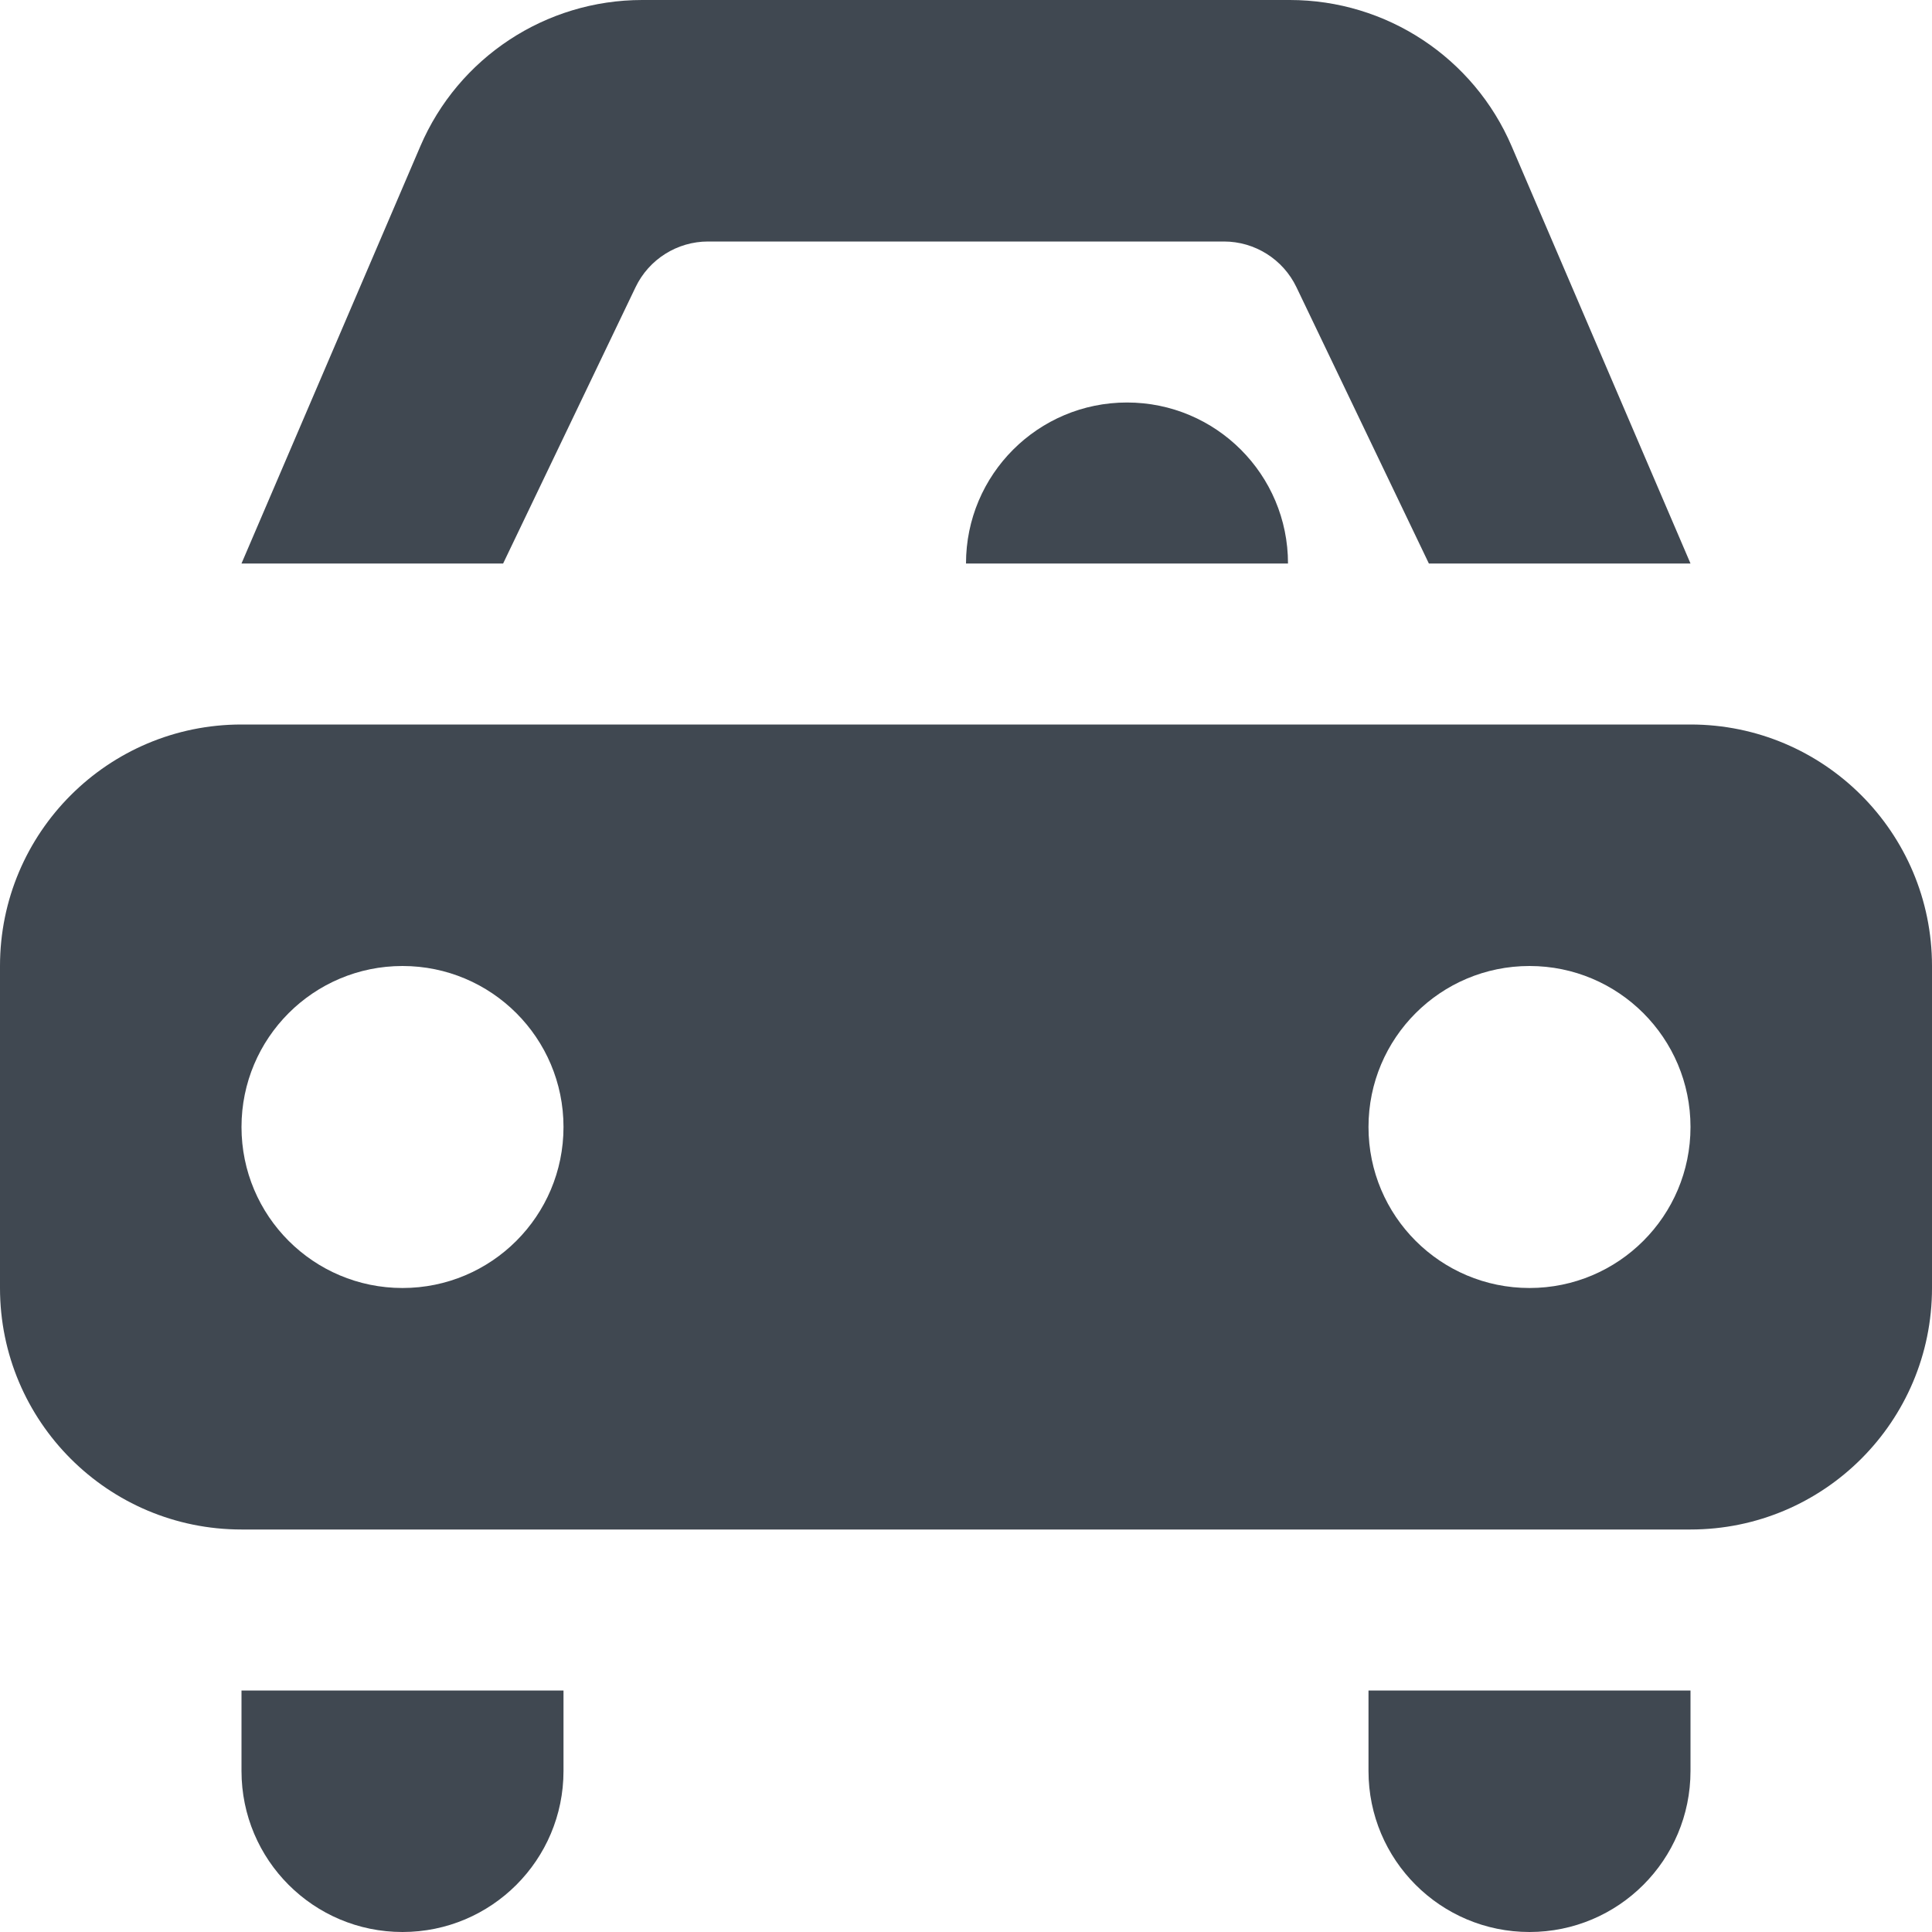 <svg xmlns="http://www.w3.org/2000/svg" width="24" height="24" viewBox="0 0 24 24">
  <path fill="#404851" d="M7,21 L7,22 C7,23.105 6.105,24 5,24 C3.895,24 3,23.105 3,22 L3,21 L7,21 Z M3,9 L21,9 C22.657,9 24,10.343 24,12 L24,16 C24,17.657 22.657,19 21,19 L3,19 C1.343,19 0,17.657 0,16 L0,12 C0,10.343 1.343,9 3,9 Z M5,16 C6.105,16 7,15.105 7,14 C7,12.895 6.105,12 5,12 C3.895,12 3,12.895 3,14 C3,15.105 3.895,16 5,16 Z M19,16 C20.105,16 21,15.105 21,14 C21,12.895 20.105,12 19,12 C17.895,12 17,12.895 17,14 C17,15.105 17.895,16 19,16 Z M21,21 L21,22 C21,23.105 20.105,24 19,24 C17.895,24 17,23.105 17,22 L17,21 L21,21 Z M16,7 L12,7 C12,5.895 12.895,5 14,5 C15.105,5 16,5.895 16,7 Z M17.75,7 L16.105,3.568 C15.939,3.221 15.588,3 15.204,3 L8.796,3 C8.412,3 8.061,3.221 7.895,3.568 L6.25,7 L3,7 L5.221,1.818 C5.693,0.715 6.778,0 7.978,0 L16.022,0 C17.222,0 18.307,0.715 18.779,1.818 L21,7 L17.75,7 Z"/>
</svg>
